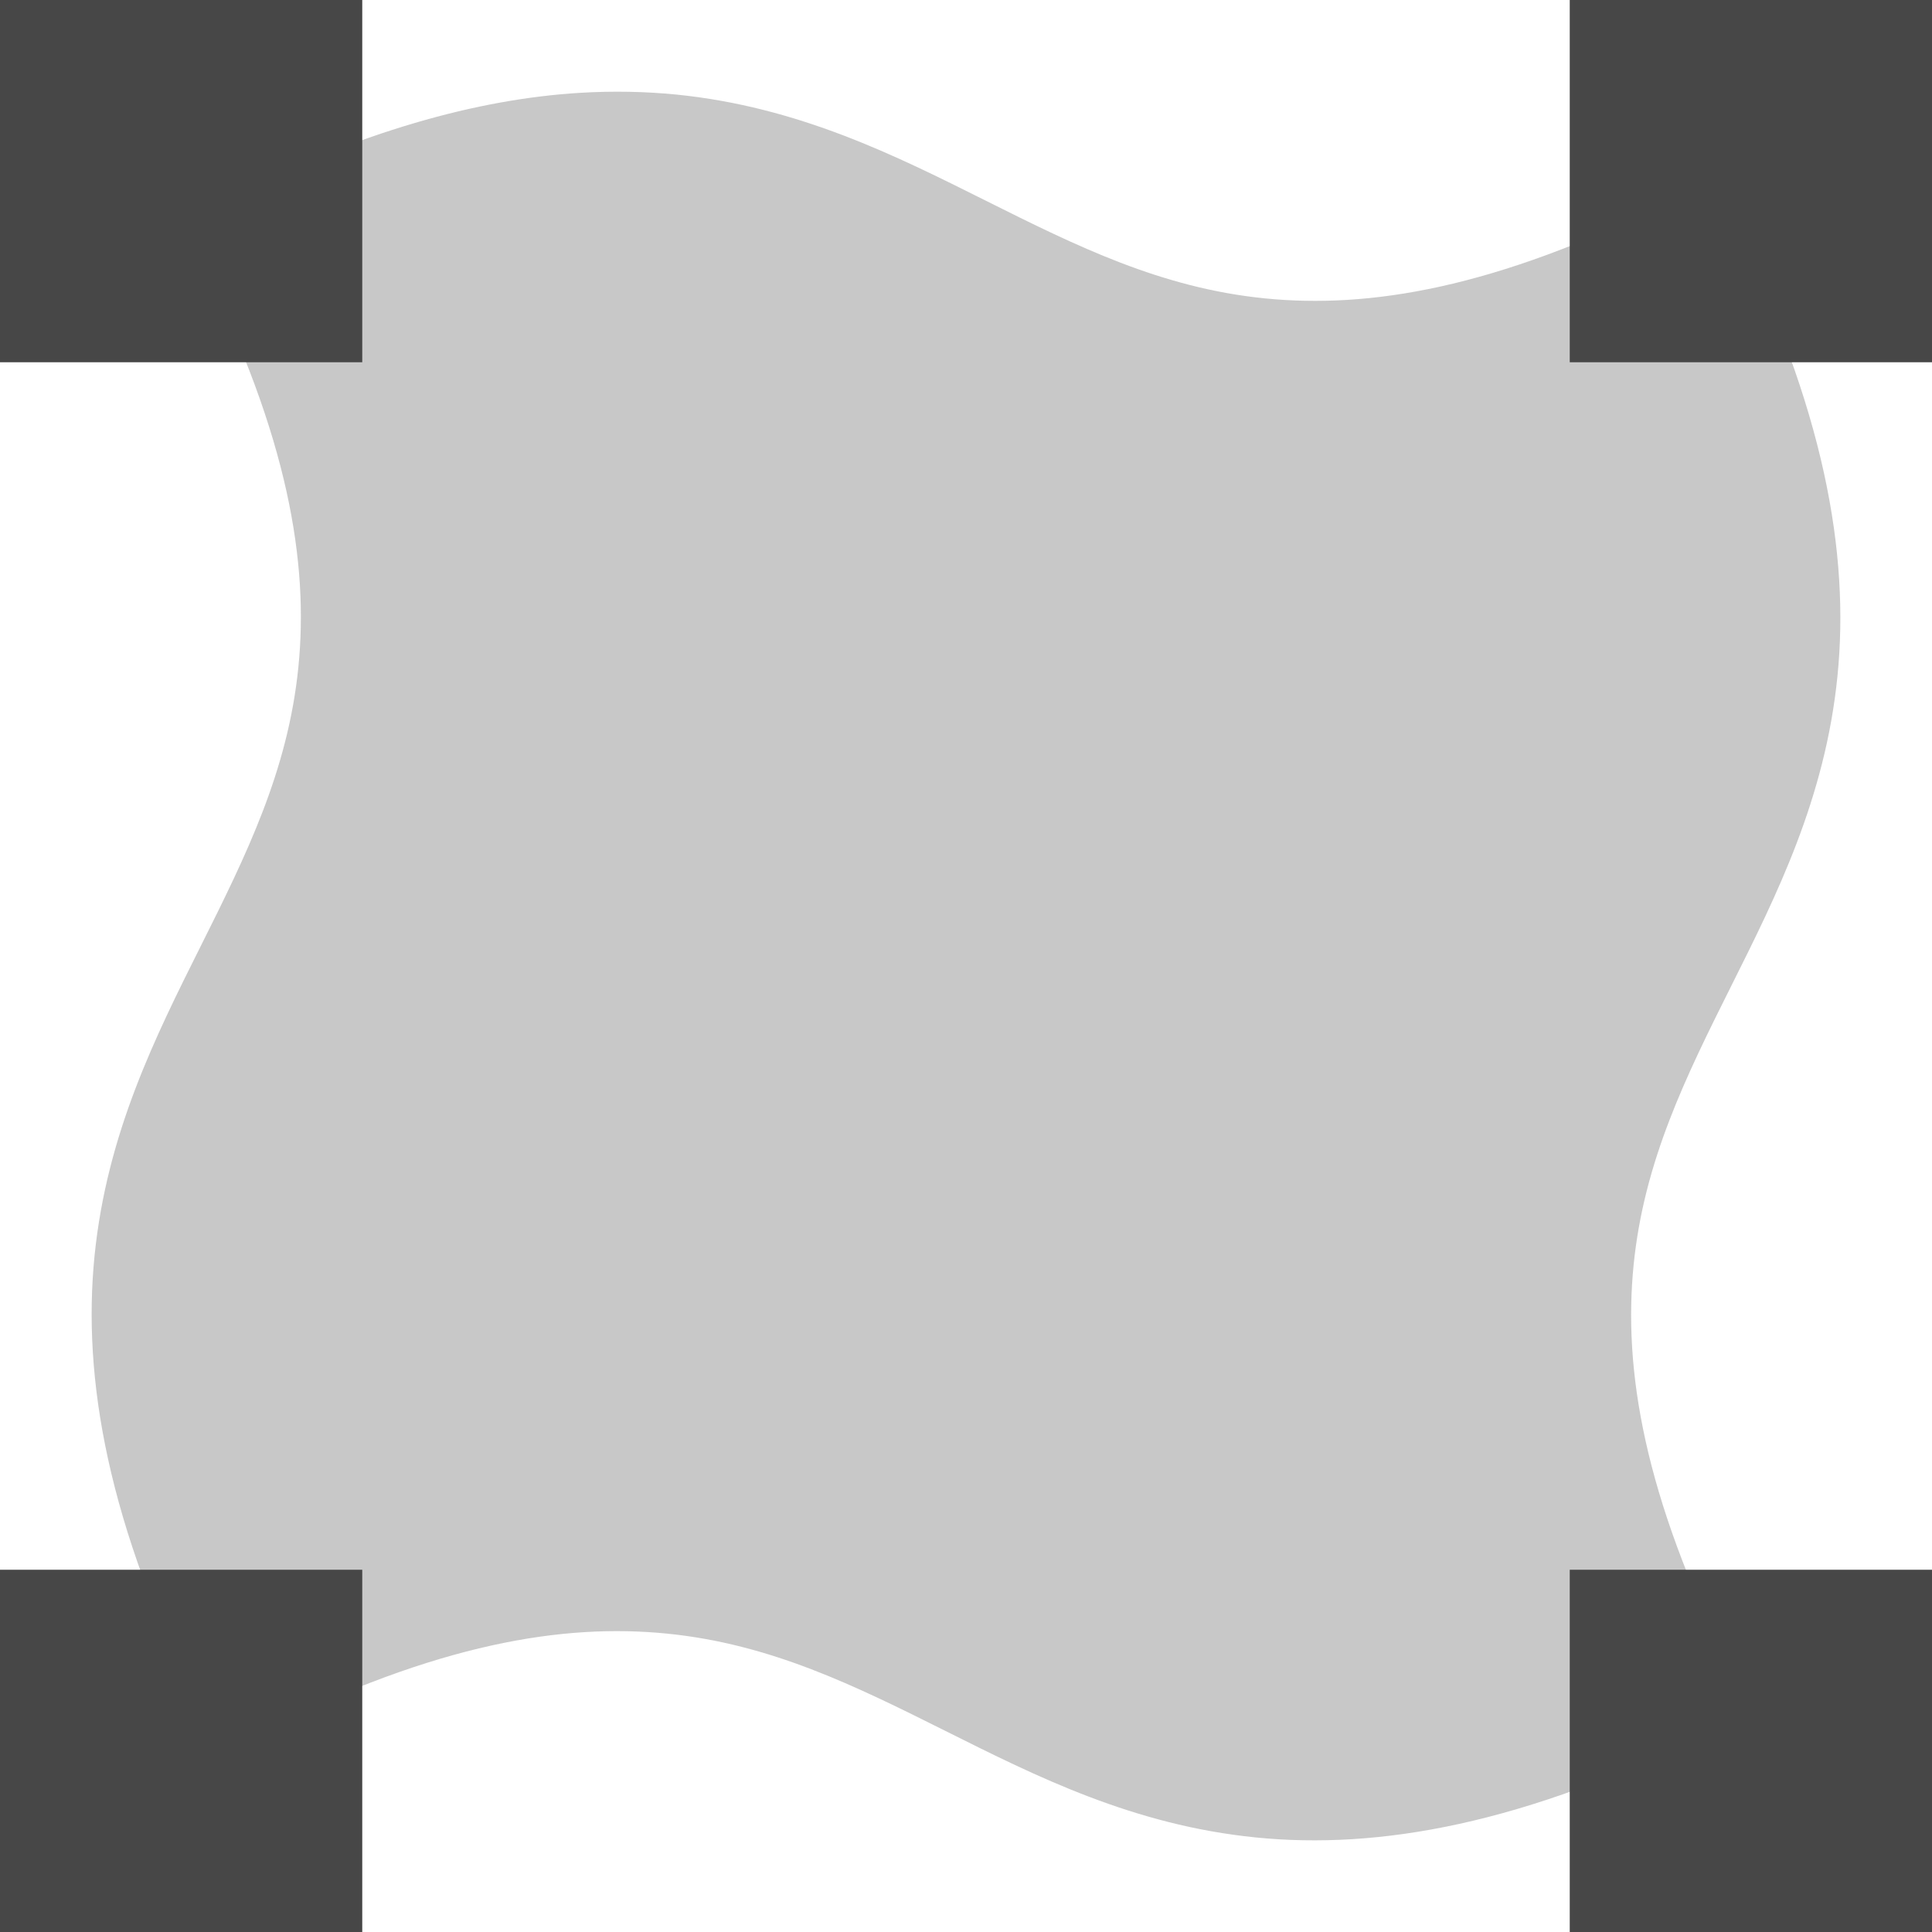 <svg height="16" viewBox="0 0 16 16" width="16" xmlns="http://www.w3.org/2000/svg">
  <g fill="#474747">
    <path d="m4.799.769c-.841.052-1.808.315-2.967.895l-.336.168.168.336c.728 1.455.893 2.499.807 3.357-.086.859-.432 1.557-.807 2.307-.375.75-.779 1.552-.881 2.568-.102 1.016.108 2.223.881 3.768l.168.336.336-.168c1.455-.728 2.499-.893 3.357-.807.859.086 1.557.432 2.307.807.75.375 1.552.779 2.568.881 1.016.102 2.223-.108 3.768-.881l.336-.168-.168-.336c-.728-1.455-.893-2.499-.807-3.357.086-.859.432-1.557.807-2.307.375-.75.779-1.552.881-2.568.102-1.016-.108-2.223-.881-3.768l-.168-.336-.336.168c-1.455.728-2.499.893-3.357.807-.859-.086-1.557-.432-2.307-.807s-1.552-.779-2.568-.881c-.254-.025-.521-.031-.801-.014z" opacity=".3"/>
    <path d="m0 0v3h3v-3zm13 0v3h3v-3zm-13 13v3h3v-3zm13 0v3h3v-3z"/>
  </g>
</svg>
